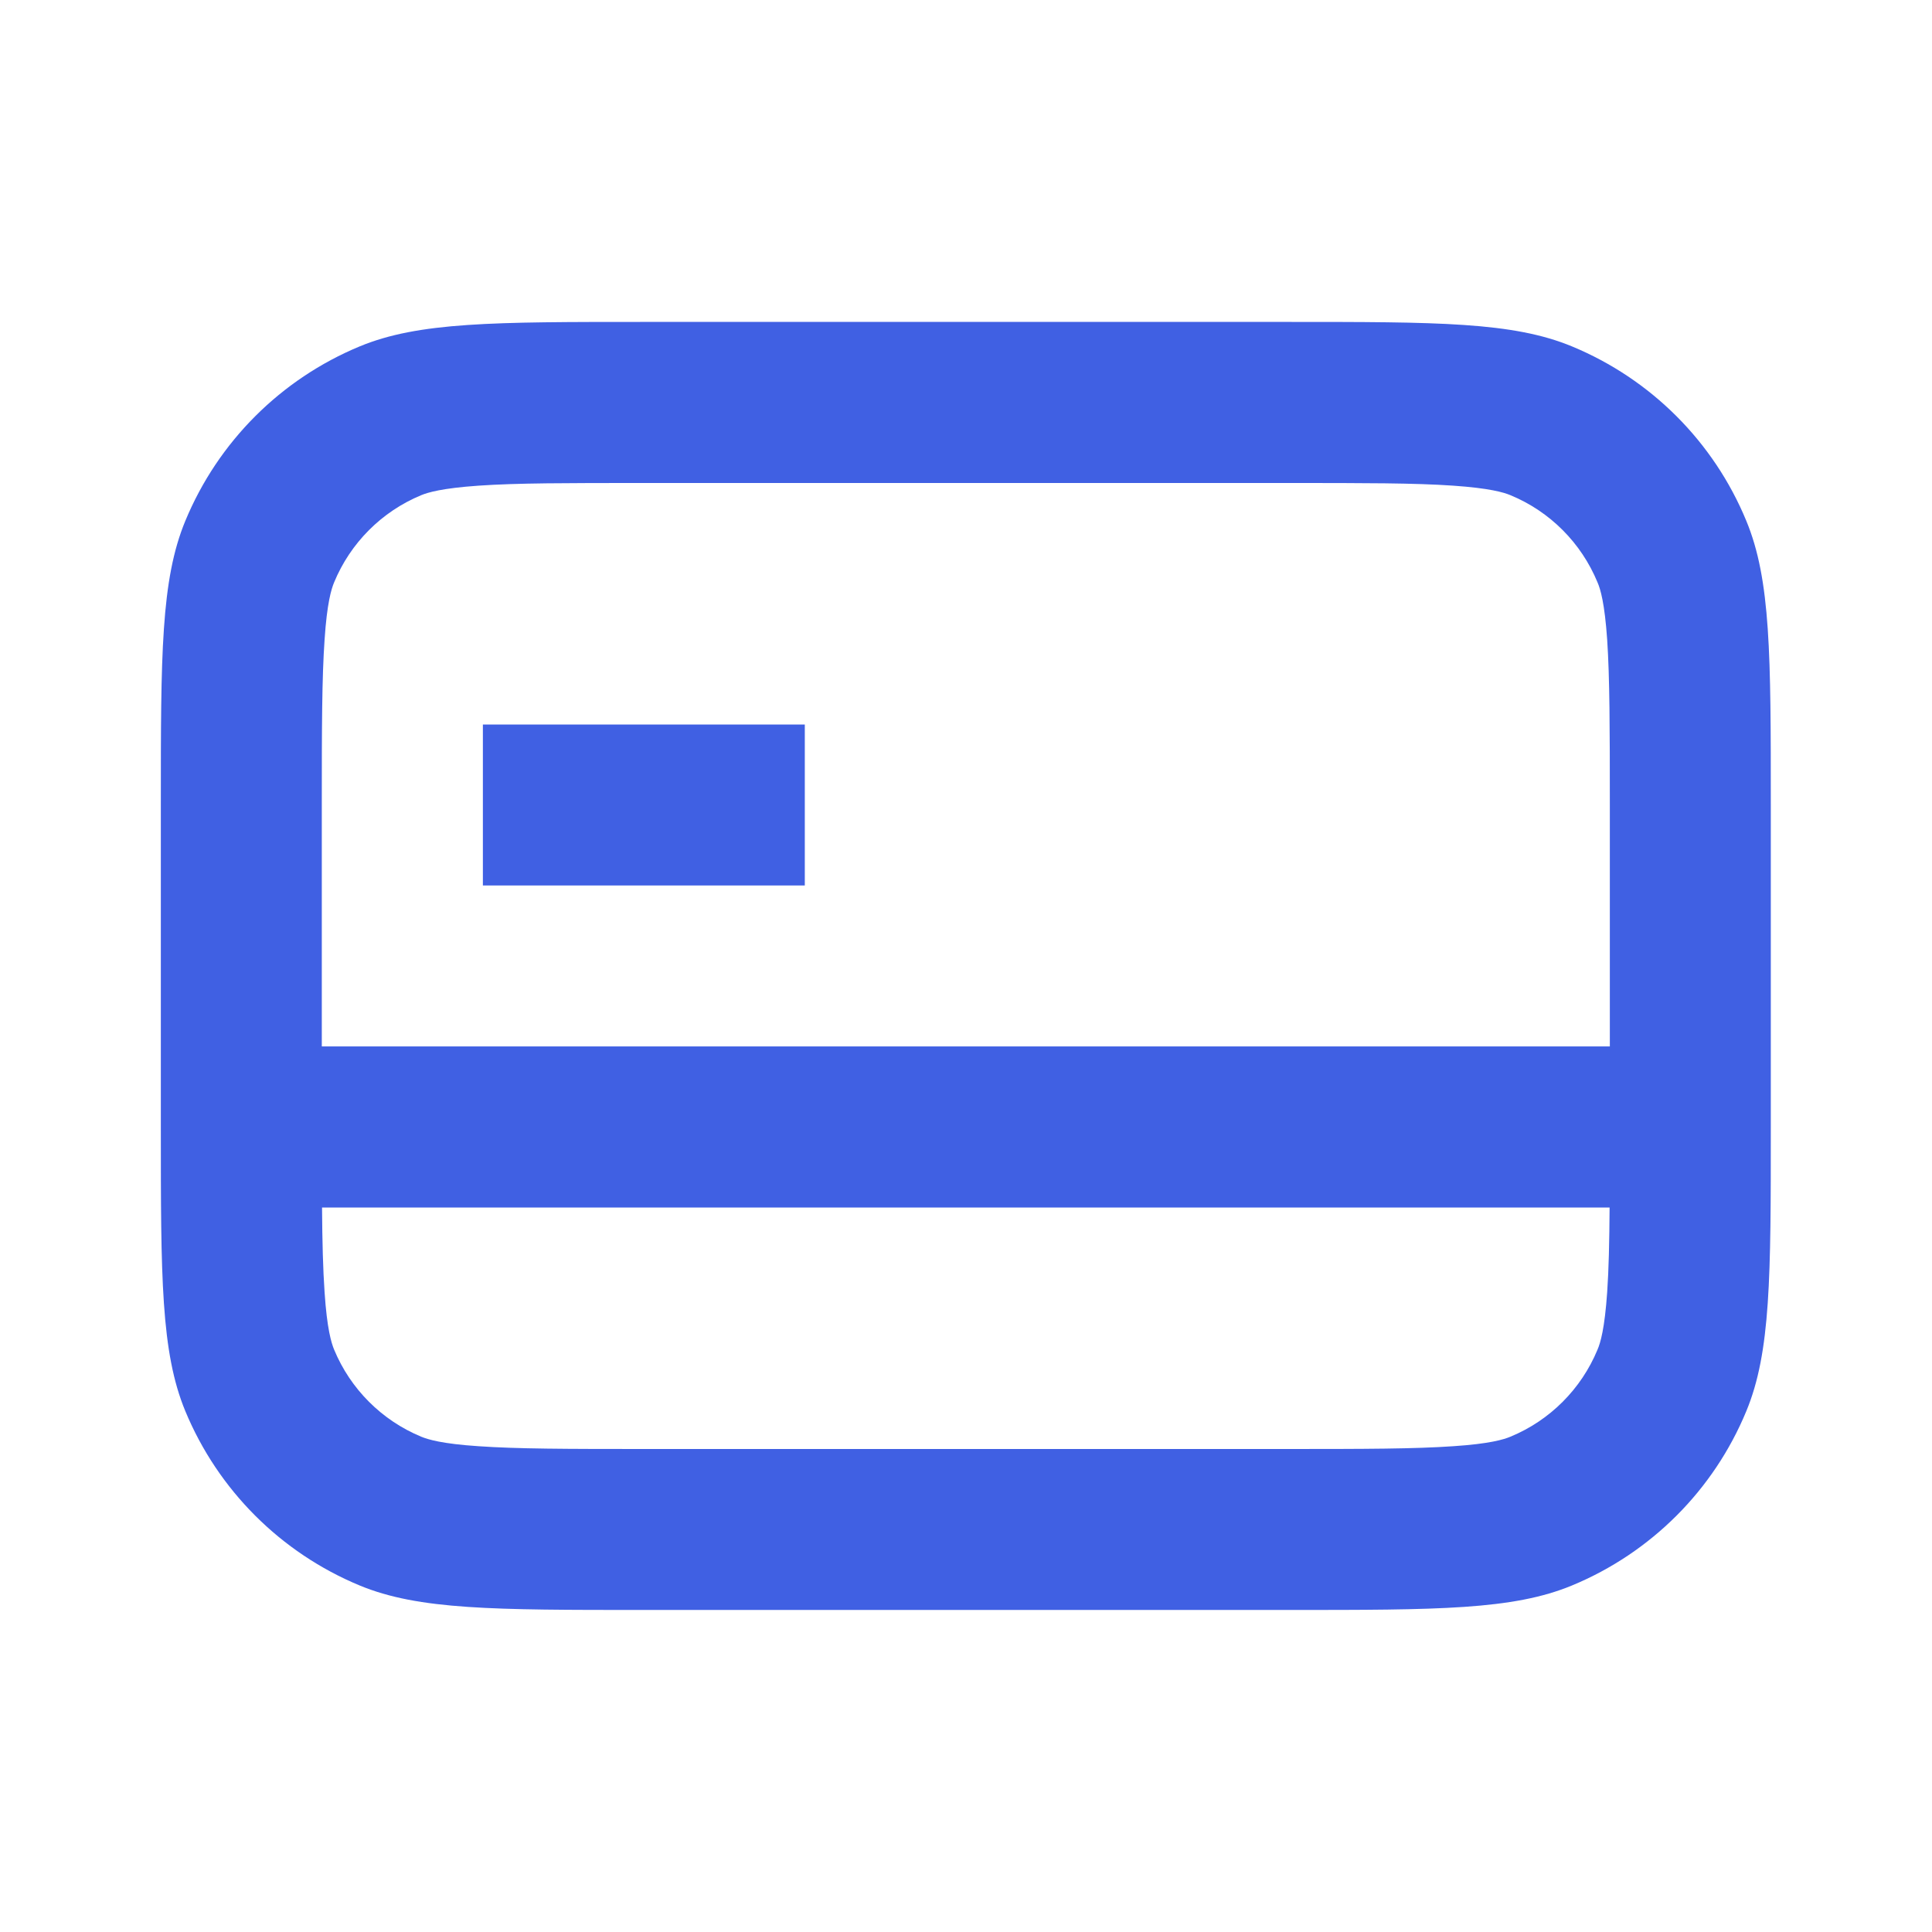 <svg width="16" height="16" viewBox="0 0 16 16" fill="none" xmlns="http://www.w3.org/2000/svg">
<path fill-rule="evenodd" clip-rule="evenodd" d="M5.332 12H10.665C11.305 12 11.718 11.999 12.034 11.977C12.338 11.957 12.454 11.921 12.509 11.898C12.836 11.763 13.095 11.503 13.23 11.177C13.254 11.121 13.289 11.005 13.31 10.701C13.323 10.512 13.328 10.287 13.33 10H2.667C2.669 10.287 2.675 10.512 2.688 10.701C2.708 11.005 2.744 11.121 2.767 11.177C2.902 11.503 3.162 11.763 3.488 11.898C3.544 11.921 3.66 11.957 3.964 11.977C4.28 11.999 4.693 12 5.332 12ZM2.665 8.666V6.666C2.665 6.027 2.666 5.614 2.688 5.298C2.708 4.994 2.744 4.878 2.767 4.823C2.902 4.496 3.162 4.236 3.488 4.101C3.544 4.078 3.66 4.043 3.964 4.022C4.28 4 4.693 4 5.332 4H10.665C11.305 4 11.718 4 12.034 4.022C12.338 4.043 12.454 4.078 12.509 4.101C12.836 4.236 13.095 4.496 13.23 4.823C13.254 4.878 13.289 4.994 13.31 5.298C13.331 5.614 13.332 6.027 13.332 6.666V8.666H2.665ZM1.332 9.333C1.332 10.575 1.332 11.197 1.535 11.687C1.806 12.34 2.325 12.859 2.978 13.13C3.468 13.333 4.09 13.333 5.332 13.333H10.665C11.908 13.333 12.529 13.333 13.019 13.13C13.673 12.859 14.192 12.34 14.462 11.687C14.665 11.197 14.665 10.575 14.665 9.333V6.666C14.665 5.424 14.665 4.803 14.462 4.313C14.192 3.659 13.673 3.14 13.019 2.869C12.529 2.666 11.908 2.666 10.665 2.666H5.332C4.09 2.666 3.468 2.666 2.978 2.869C2.325 3.14 1.806 3.659 1.535 4.313C1.332 4.803 1.332 5.424 1.332 6.666V9.333ZM6.665 6V7.333H3.999V6H6.665Z" fill="#4060E3"/>
</svg>
